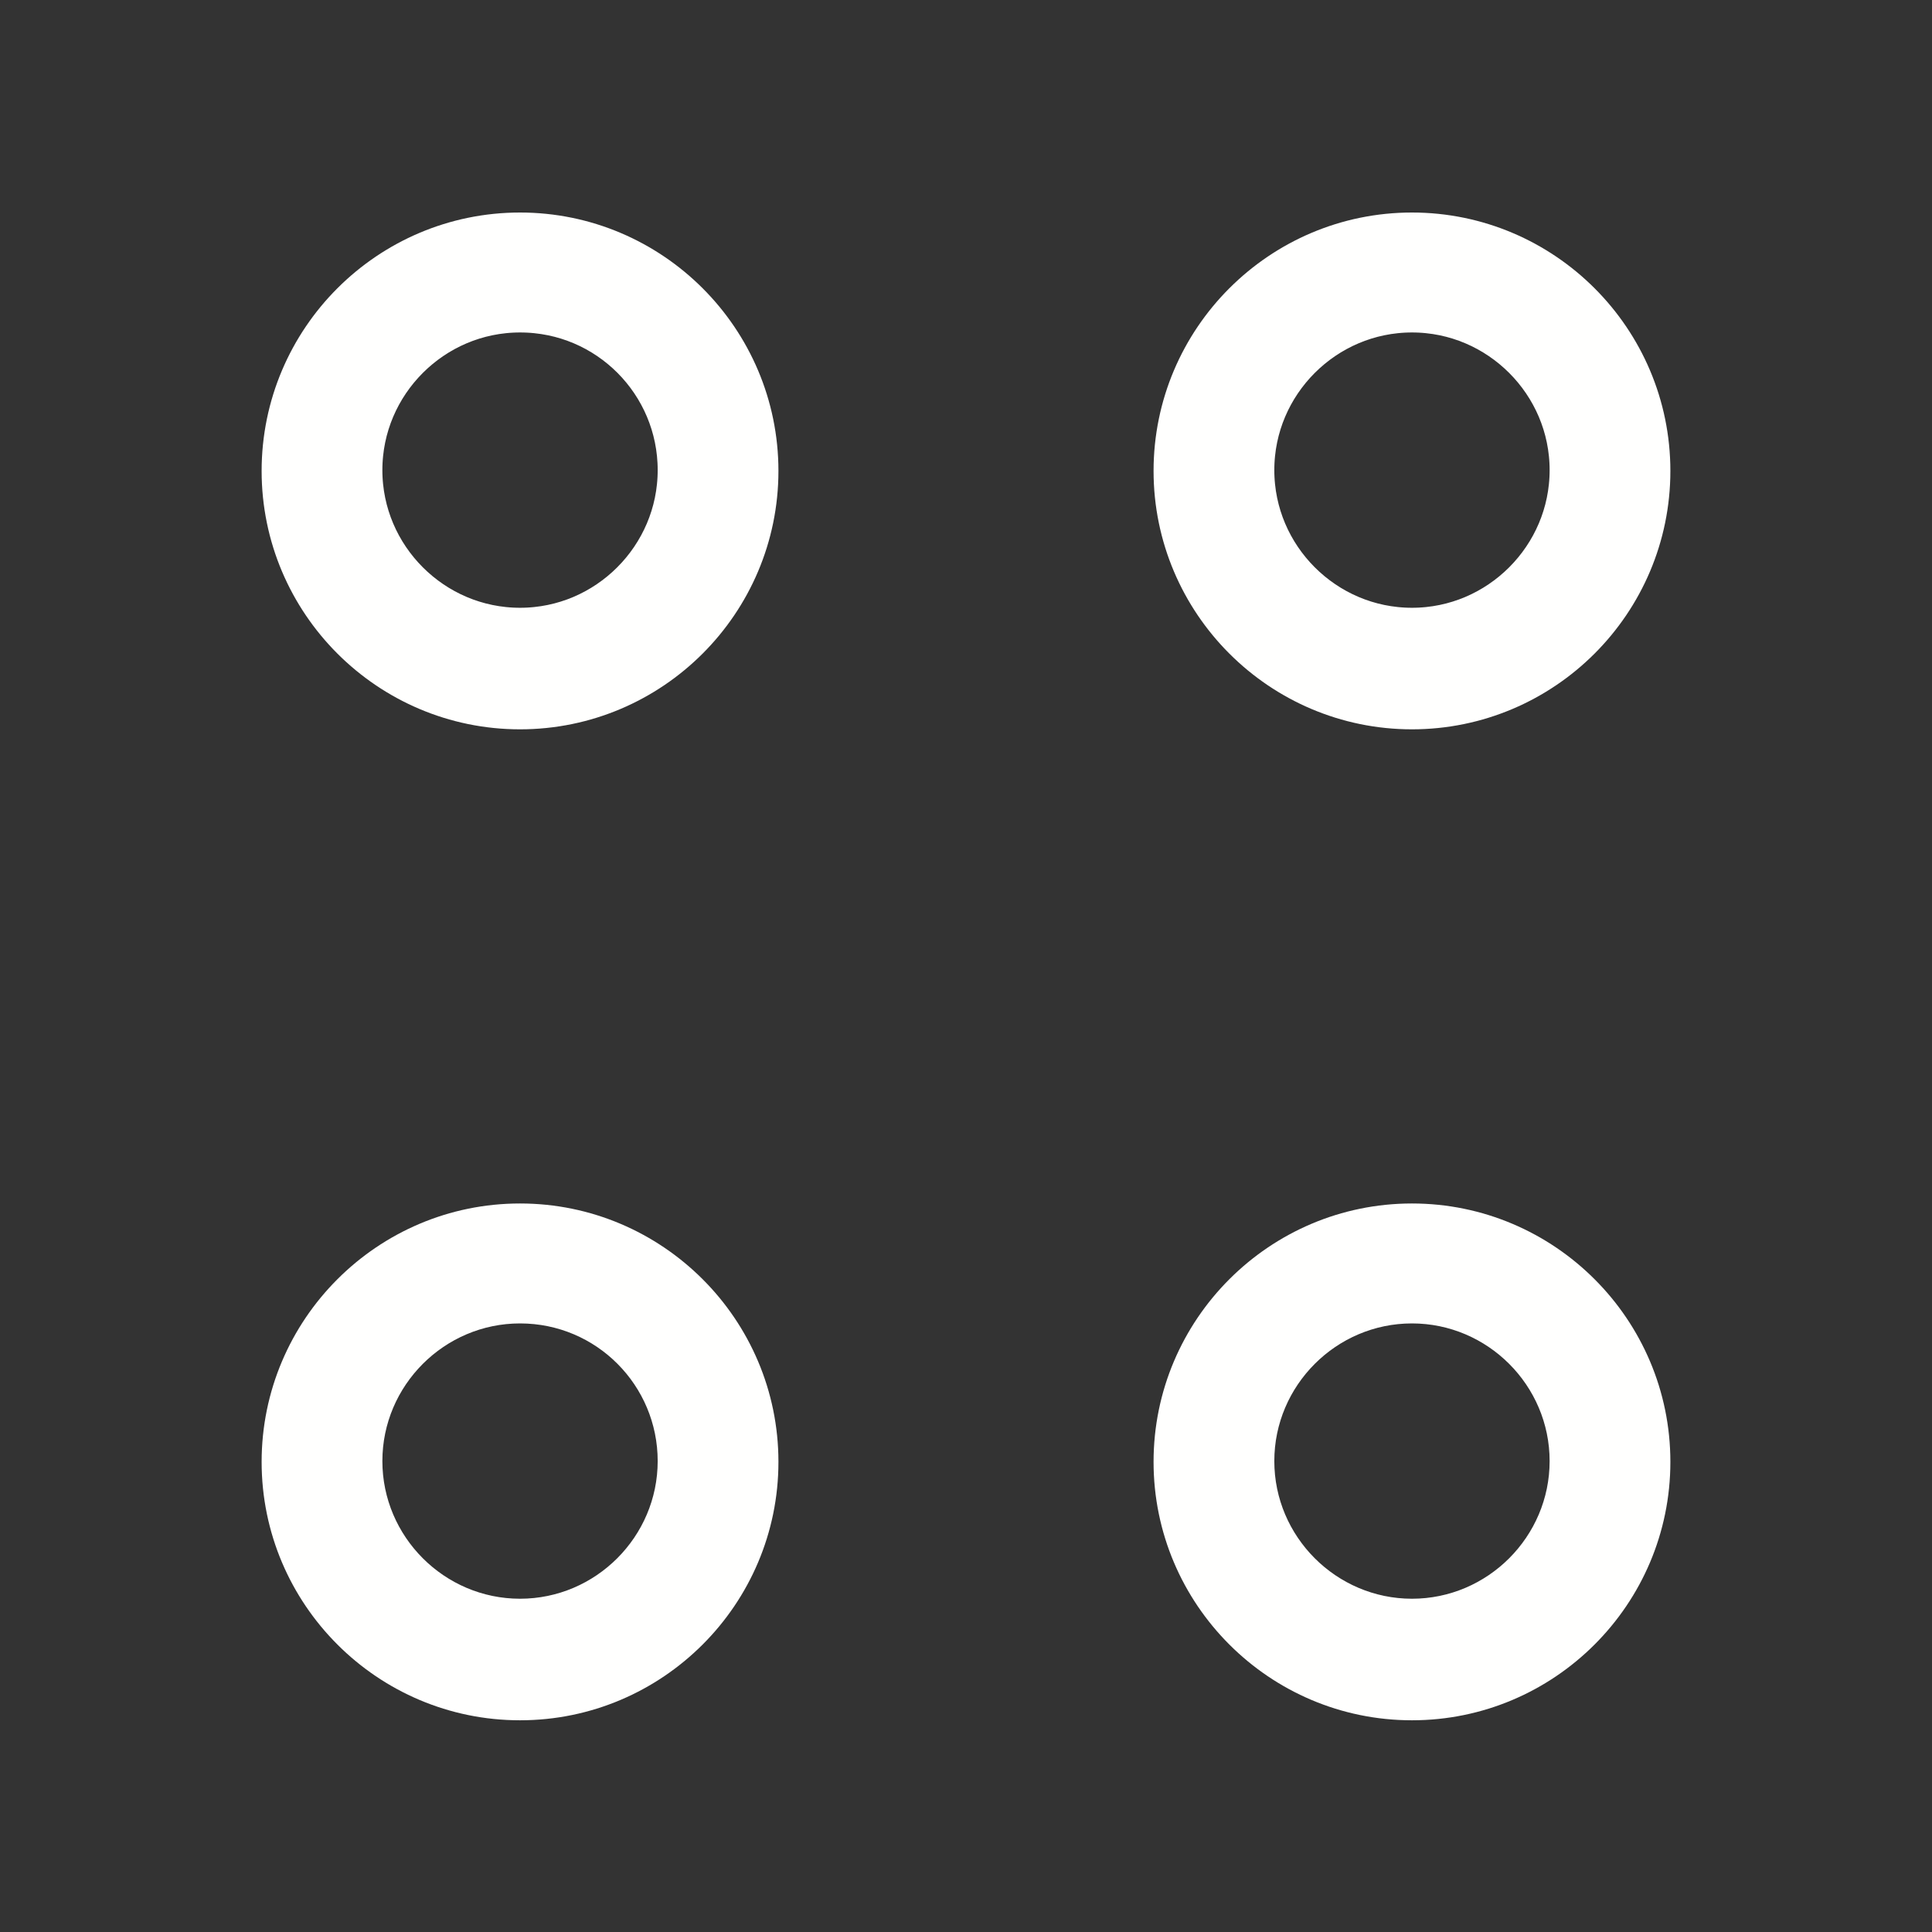 <svg width="24" height="24" viewBox="0 0 24 24" fill="none" xmlns="http://www.w3.org/2000/svg">
<rect x="0" y="0" width="24" height="24" fill="#333333" stroke="none"/>
<path d="M17.54 8.56C16.046 8.56 14.83 7.344 14.83 5.85C14.83 4.356 16.046 3.14 17.54 3.14C19.034 3.14 20.25 4.356 20.25 5.85C20.25 7.344 19.034 8.56 17.54 8.56ZM17.54 3.63C16.324 3.63 15.33 4.624 15.33 5.84C15.33 7.056 16.324 8.05 17.54 8.05C18.756 8.05 19.75 7.056 19.75 5.84C19.75 4.624 18.756 3.63 17.54 3.63Z" fill="#FFFFFE" stroke="#FFFFFE"/>
<path d="M6.46 8.56C4.966 8.56 3.75 7.344 3.75 5.85C3.75 4.356 4.966 3.14 6.46 3.14C7.954 3.14 9.17 4.356 9.17 5.85C9.17 7.344 7.954 8.56 6.46 8.56ZM6.46 3.63C5.244 3.63 4.25 4.624 4.25 5.84C4.25 7.056 5.244 8.05 6.46 8.05C7.676 8.05 8.67 7.056 8.67 5.84C8.67 4.626 7.688 3.63 6.46 3.63Z" fill="#FFFFFE" stroke="#FFFFFE"/>
<path d="M17.54 21.37C15.77 21.37 14.33 19.93 14.33 18.16C14.33 16.39 15.77 14.95 17.54 14.95C19.31 14.95 20.75 16.39 20.75 18.16C20.75 19.93 19.31 21.37 17.54 21.37ZM17.54 16.44C16.6 16.44 15.83 17.21 15.83 18.15C15.83 19.09 16.6 19.86 17.54 19.86C18.48 19.86 19.25 19.09 19.25 18.15C19.25 17.21 18.48 16.44 17.54 16.44Z" fill="#FFFFFE"/>
<path d="M6.46 21.37C4.69 21.37 3.25 19.93 3.25 18.16C3.25 16.39 4.69 14.95 6.46 14.95C8.23 14.95 9.67 16.39 9.67 18.16C9.67 19.93 8.23 21.37 6.46 21.37ZM6.46 16.44C5.52 16.44 4.75 17.21 4.75 18.15C4.75 19.09 5.52 19.86 6.46 19.86C7.4 19.86 8.17 19.09 8.17 18.15C8.17 17.21 7.41 16.44 6.46 16.44Z" fill="#FFFFFE"/>
</svg>
